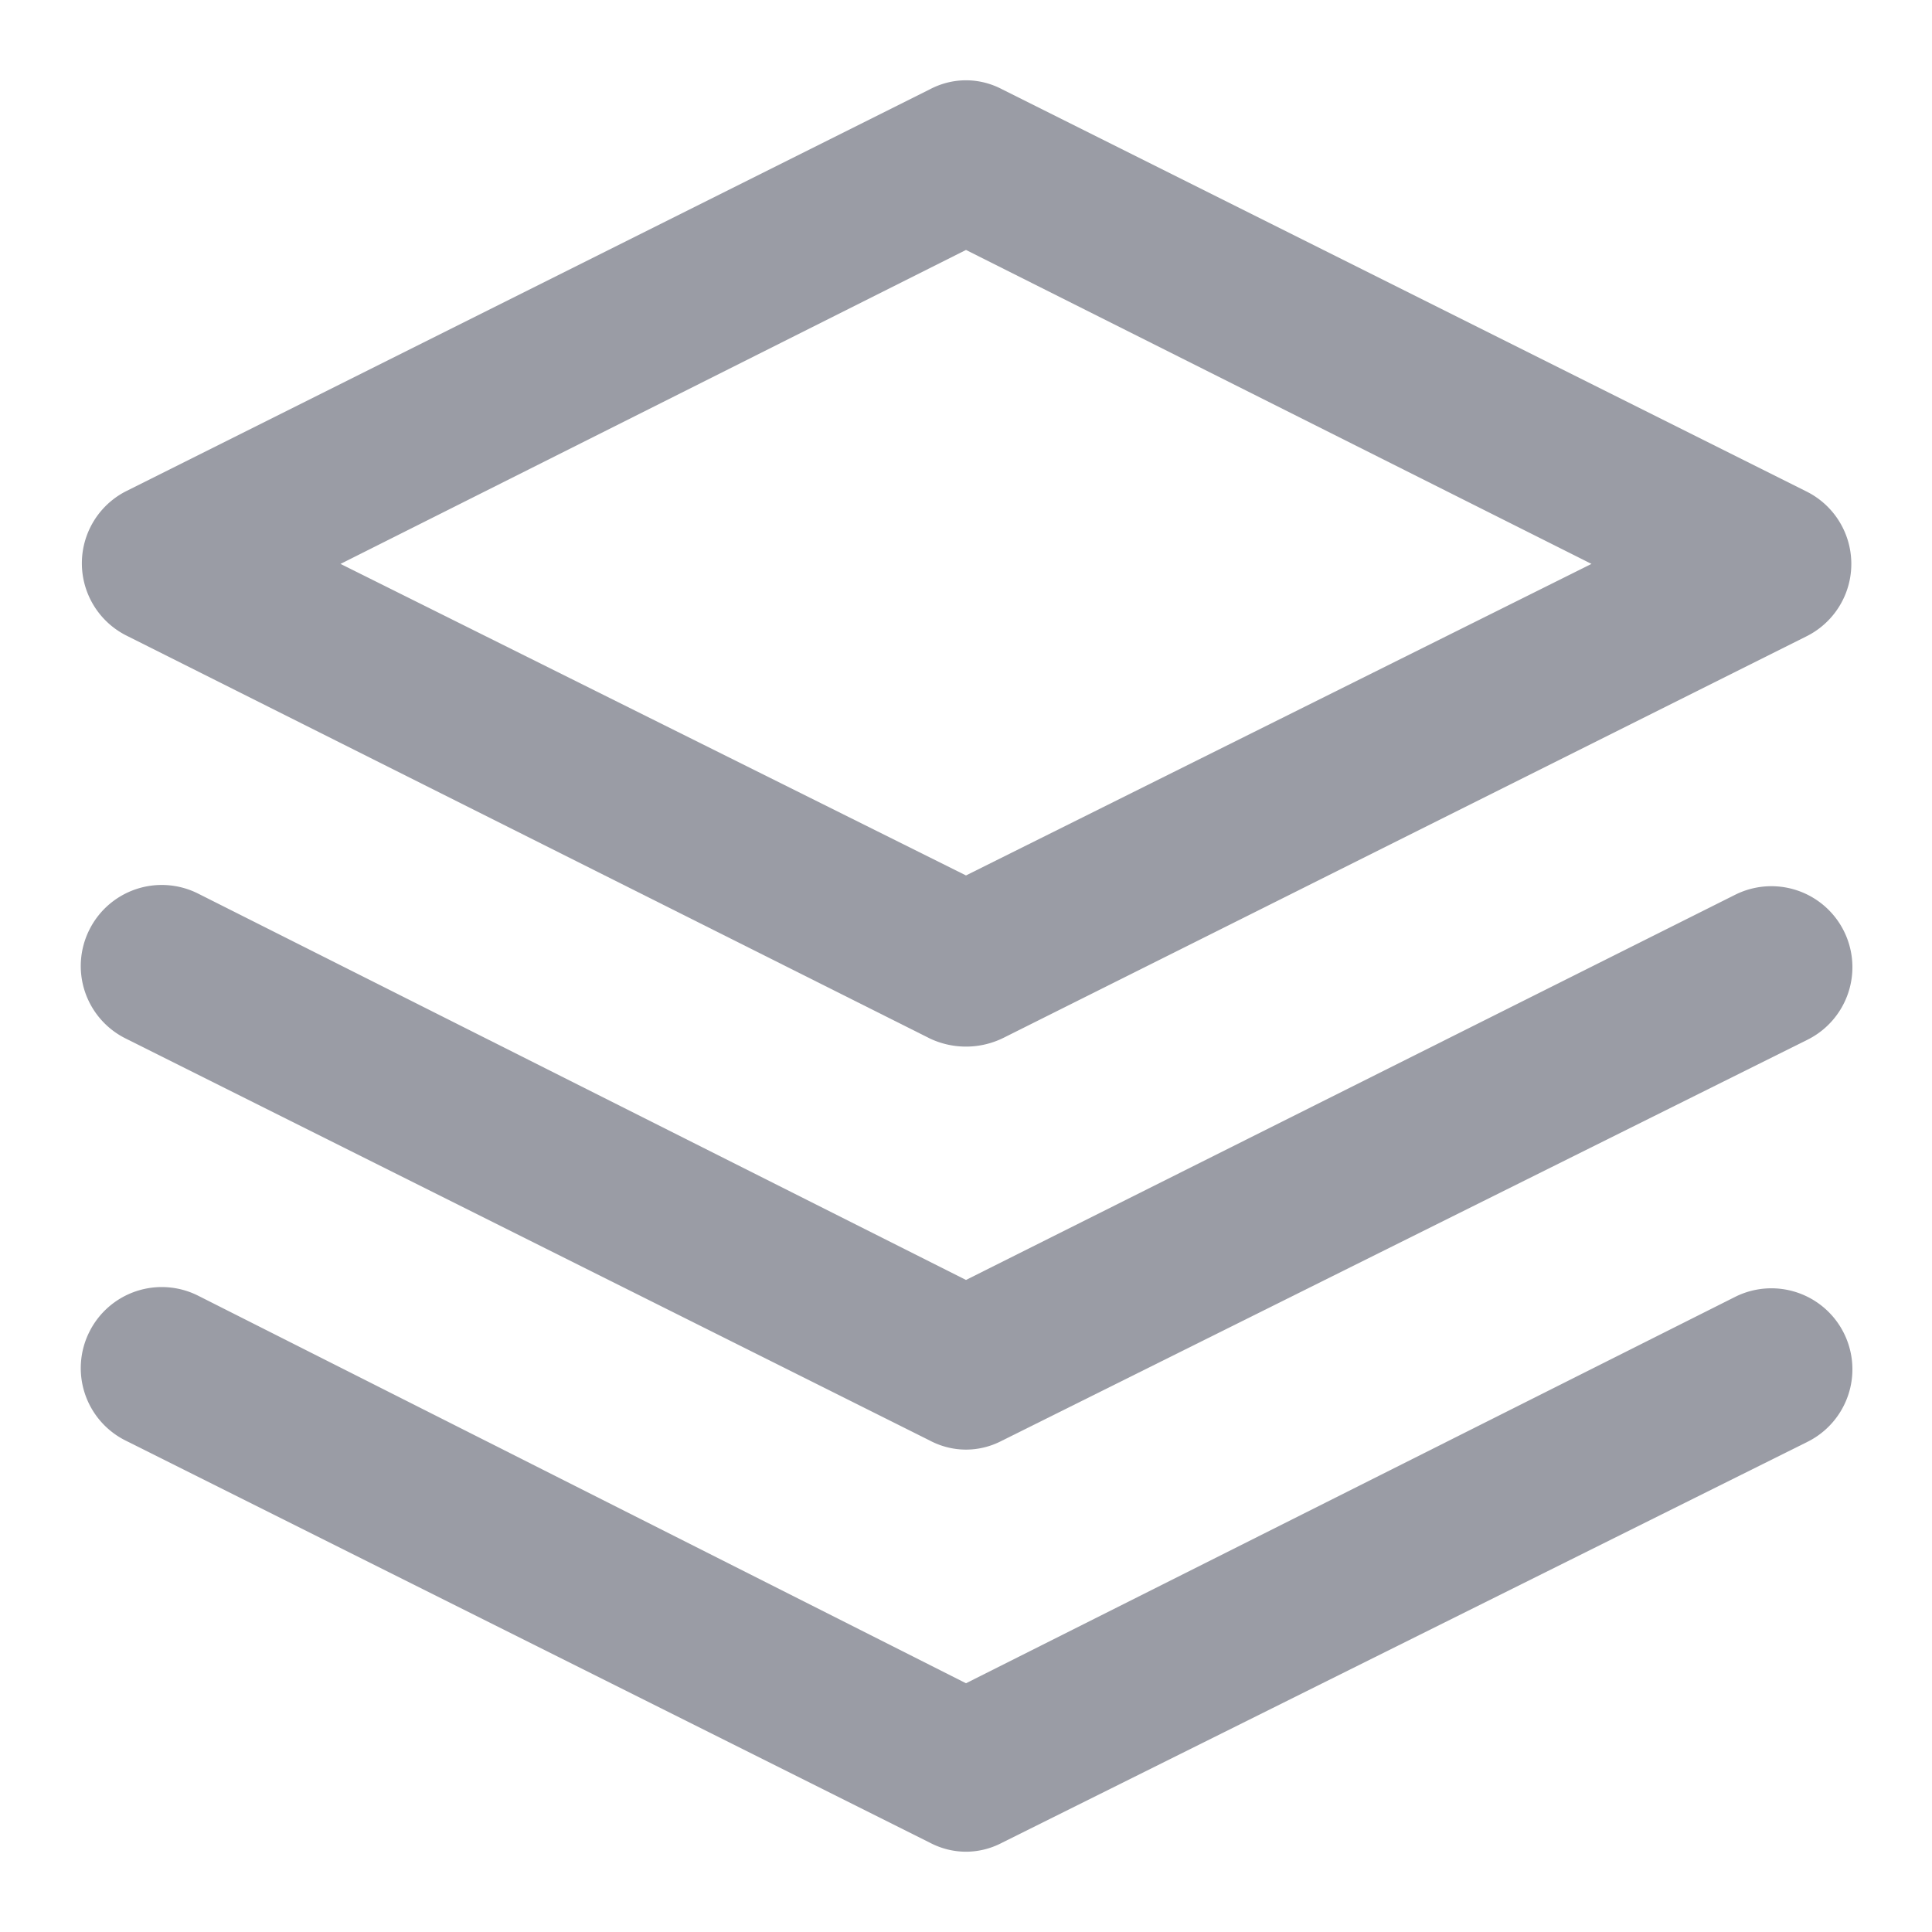 <svg viewBox="0 0 16 16" fill="none" xmlns="http://www.w3.org/2000/svg"><g clip-path="url(#a)" fill-rule="evenodd" clip-rule="evenodd" fill="#9A9CA5"><path d="M7.7.74c.19-.1.41-.1.6 0l6.66 3.33a.67.67 0 0 1 0 1.2L8.3 8.6c-.19.09-.41.09-.6 0L1.04 5.26a.67.67 0 0 1 0-1.19L7.7.74ZM2.82 4.67 8 7.25l5.18-2.58L8 2.07l-5.18 2.6Z"/><path d="M.74 7.7a.67.67 0 0 1 .9-.3L8 10.6l6.37-3.19a.67.67 0 1 1 .6 1.2L8.3 11.93c-.19.1-.41.1-.6 0L1.04 8.6a.67.67 0 0 1-.3-.9Z"/><path d="M.74 11.03a.67.67 0 0 1 .9-.3L8 13.94l6.37-3.2a.67.67 0 1 1 .6 1.2L8.3 15.26c-.19.1-.41.1-.6 0l-6.66-3.33a.67.67 0 0 1-.3-.9Z"/></g><defs><clipPath id="a"><path fill="#fff" d="M0 0h16v16H0z"/></clipPath></defs></svg>
